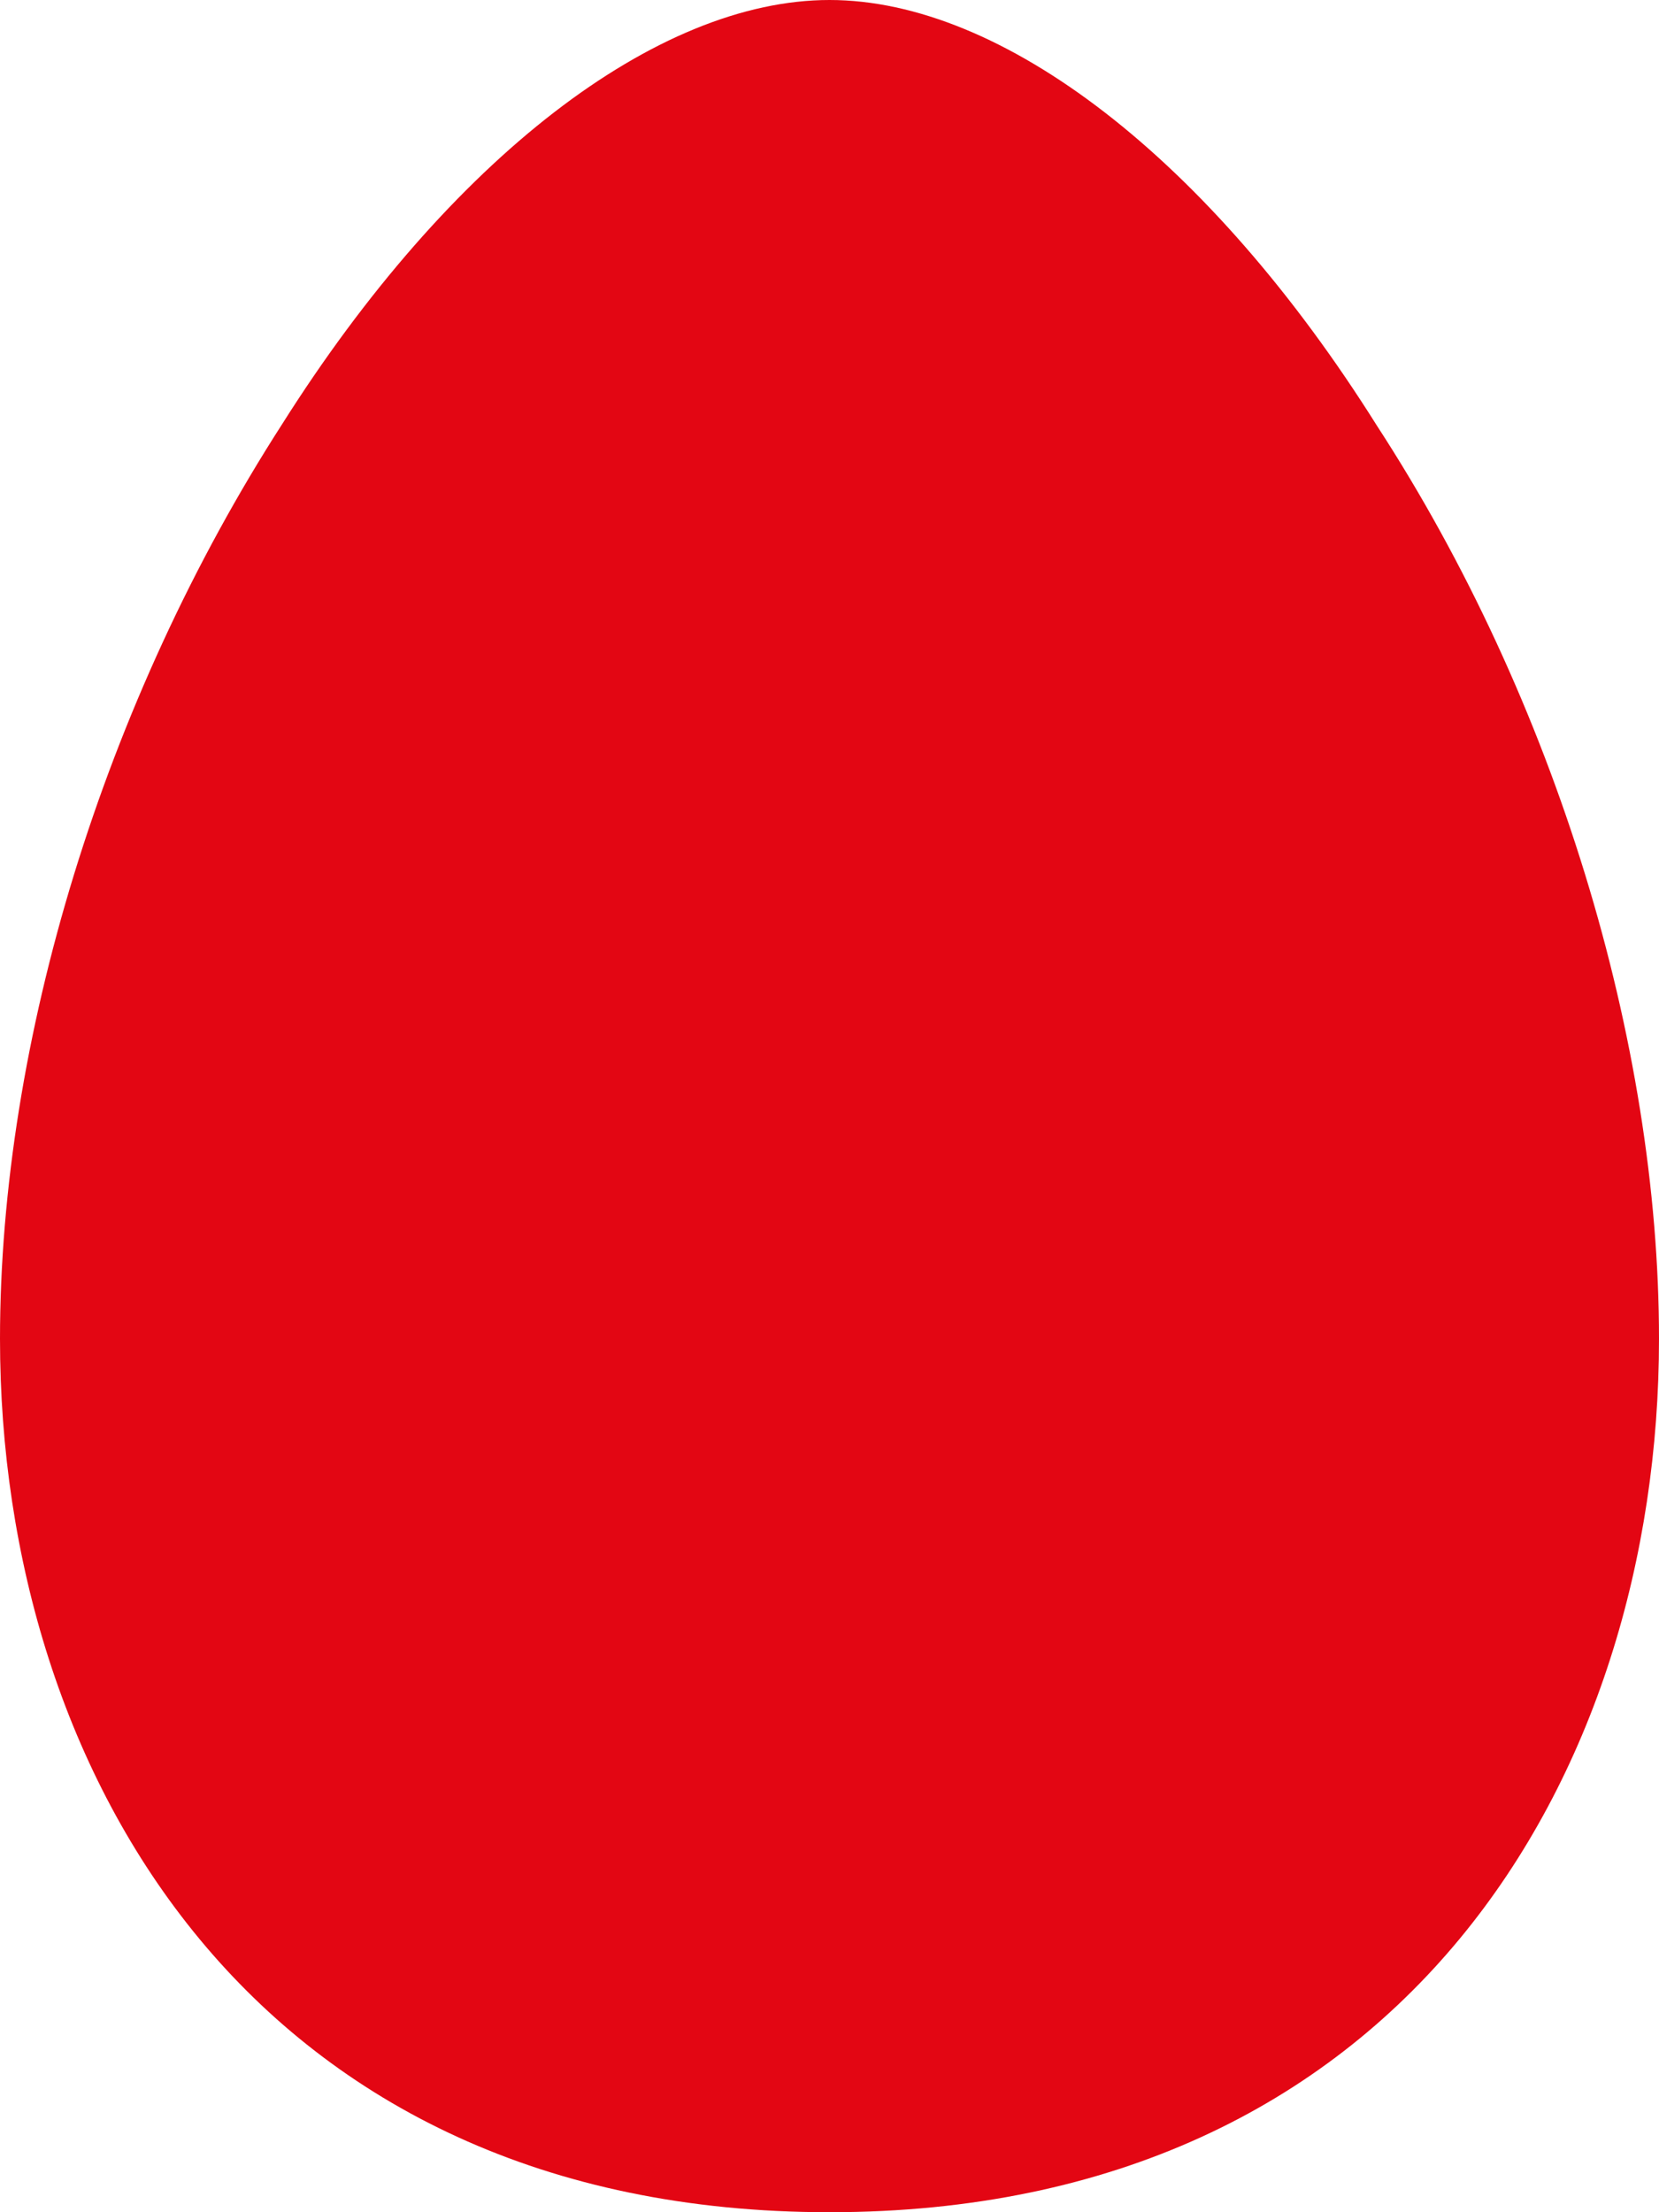 <svg width="15" height="20" viewBox="0 0 15 20" fill="none" xmlns="http://www.w3.org/2000/svg">
<path d="M7.5 0C5.94 0 4.069 1.431 2.552 3.833C0.936 6.343 0 9.42 0 12.105C0 16.046 2.311 20 7.5 20C12.689 20 15 16.046 15 12.105C15 9.42 14.064 6.329 12.448 3.846C10.931 1.431 9.06 0 7.5 0Z" fill="#E30613"/>
</svg>

